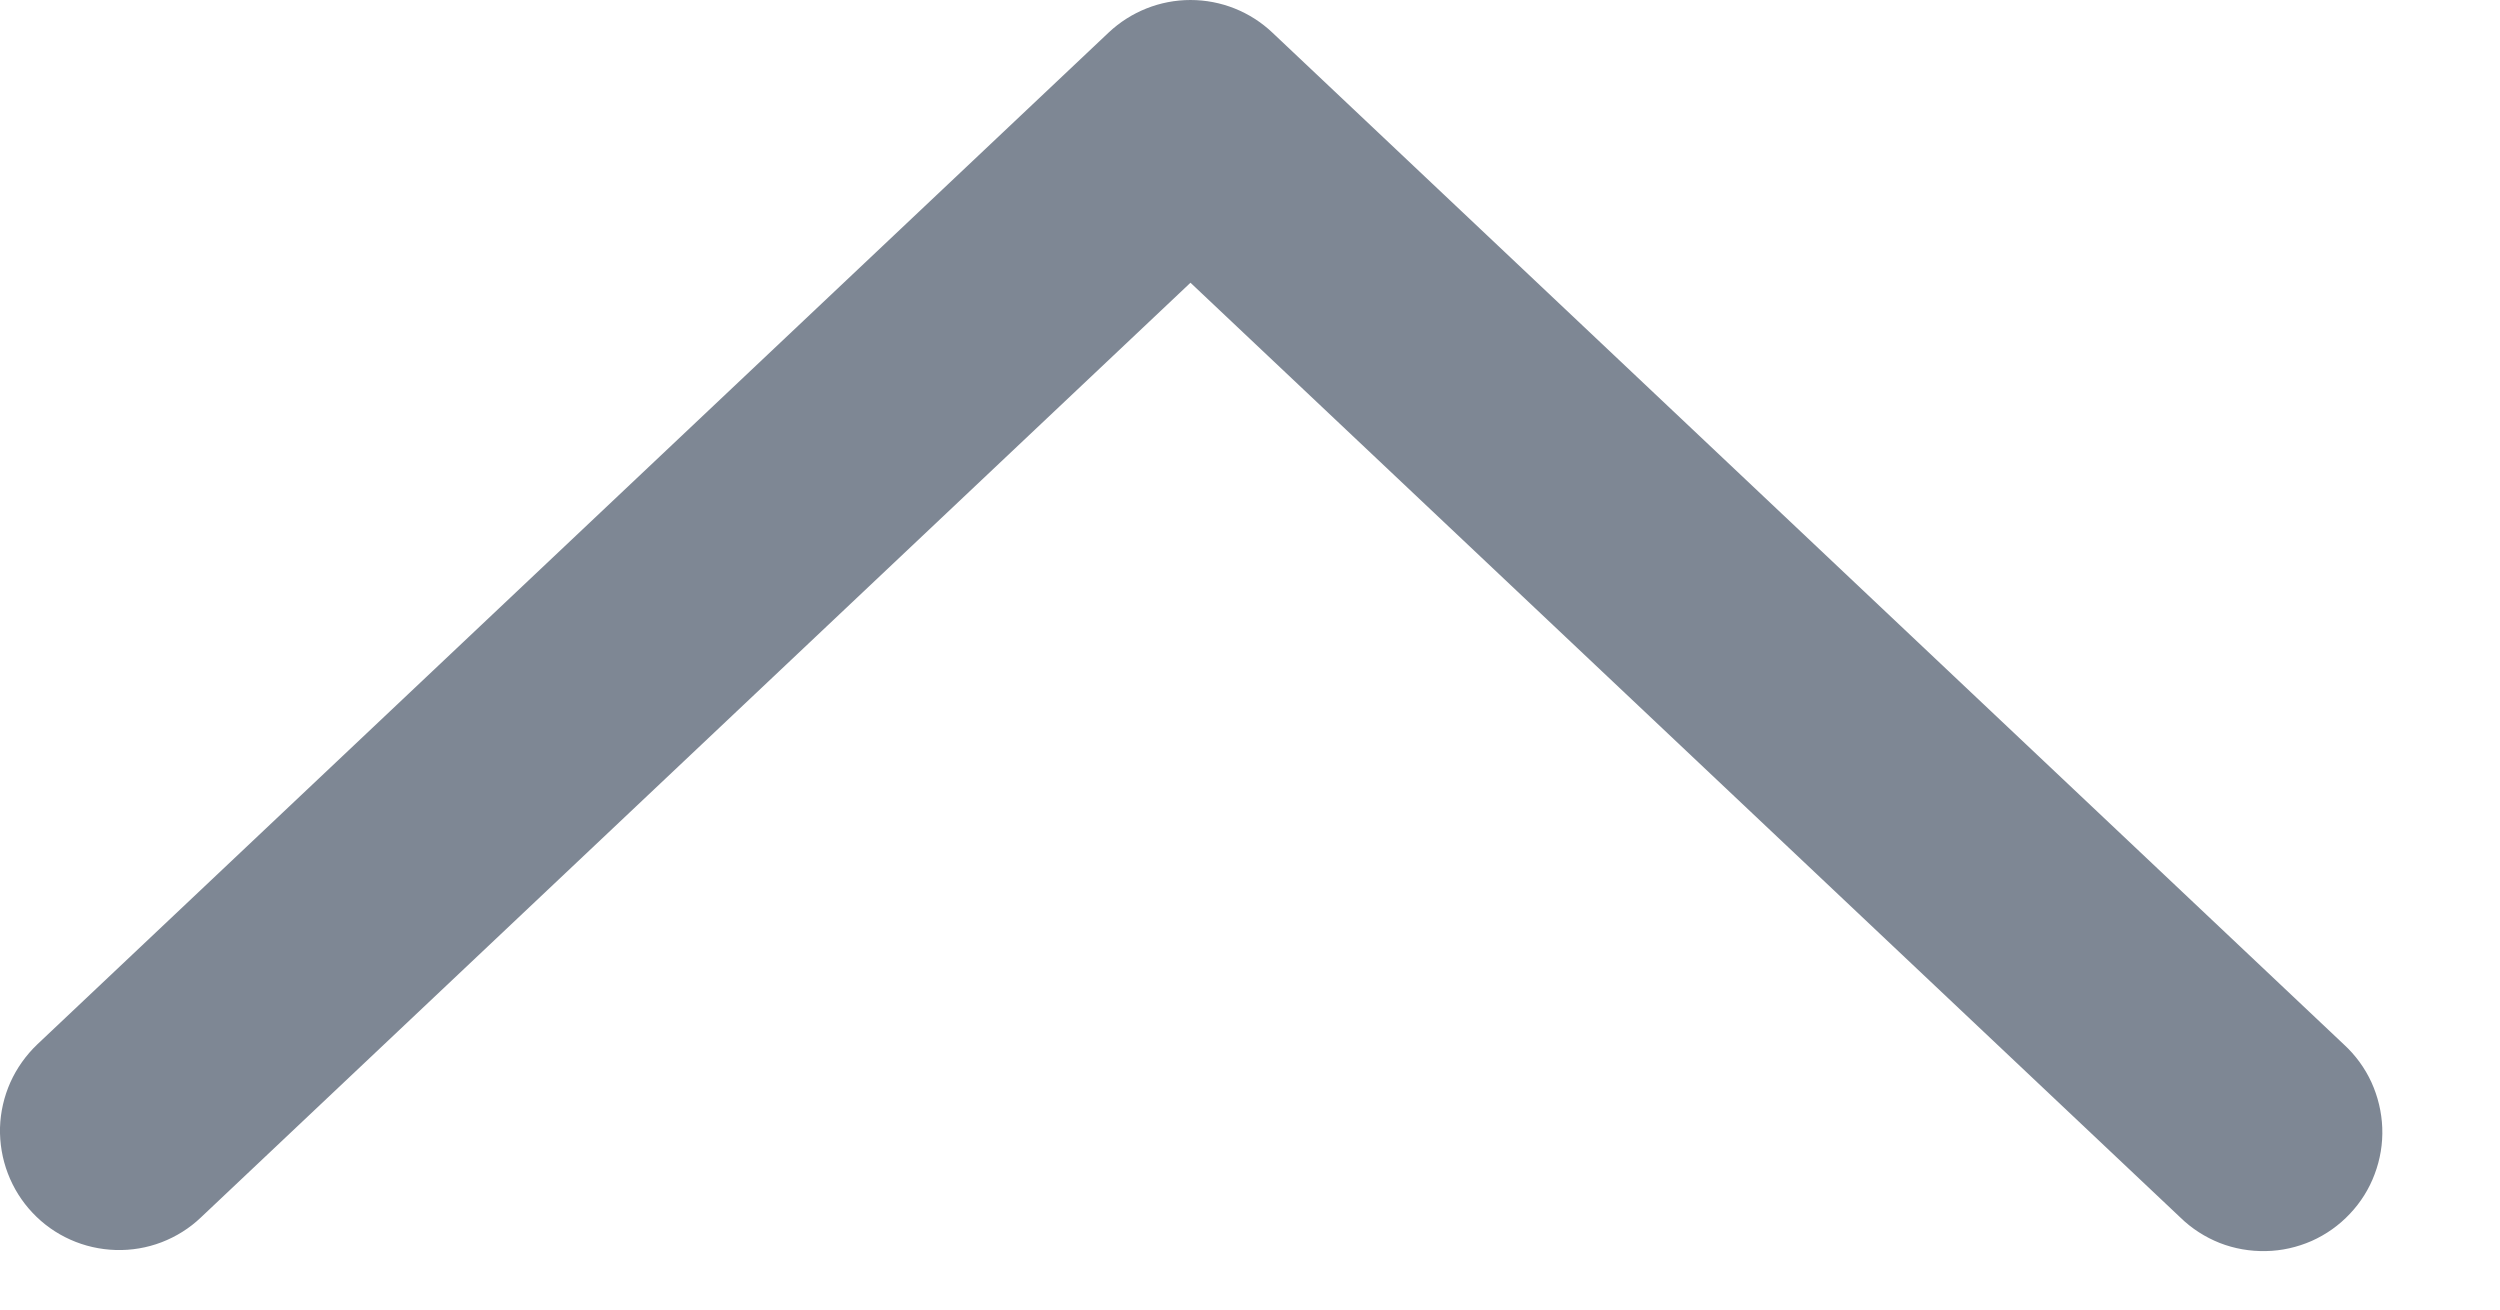 <svg width="21" height="11" viewBox="0 0 21 11" fill="none" xmlns="http://www.w3.org/2000/svg">
<path d="M1.687 10.227C1.592 10.318 1.479 10.388 1.357 10.435C1.234 10.482 1.103 10.504 0.972 10.5C0.841 10.496 0.711 10.467 0.591 10.413C0.472 10.36 0.363 10.283 0.273 10.187C0.183 10.092 0.113 9.98 0.066 9.857C0.019 9.734 -0.003 9.603 0 9.472C0.004 9.341 0.034 9.211 0.087 9.092C0.141 8.972 0.218 8.864 0.313 8.773L9.313 0.273C9.499 0.098 9.745 -1.04904e-05 10 -1.04904e-05C10.256 -1.04904e-05 10.502 0.098 10.687 0.273L19.688 8.773C19.786 8.863 19.865 8.971 19.92 9.091C19.975 9.212 20.006 9.342 20.011 9.474C20.016 9.607 19.994 9.739 19.947 9.863C19.901 9.987 19.83 10.1 19.739 10.196C19.648 10.293 19.539 10.37 19.418 10.424C19.297 10.477 19.166 10.507 19.034 10.509C18.901 10.512 18.769 10.489 18.646 10.441C18.523 10.392 18.41 10.32 18.315 10.227L10 2.375L1.687 10.227Z" fill="#7E8794"/>
</svg>

